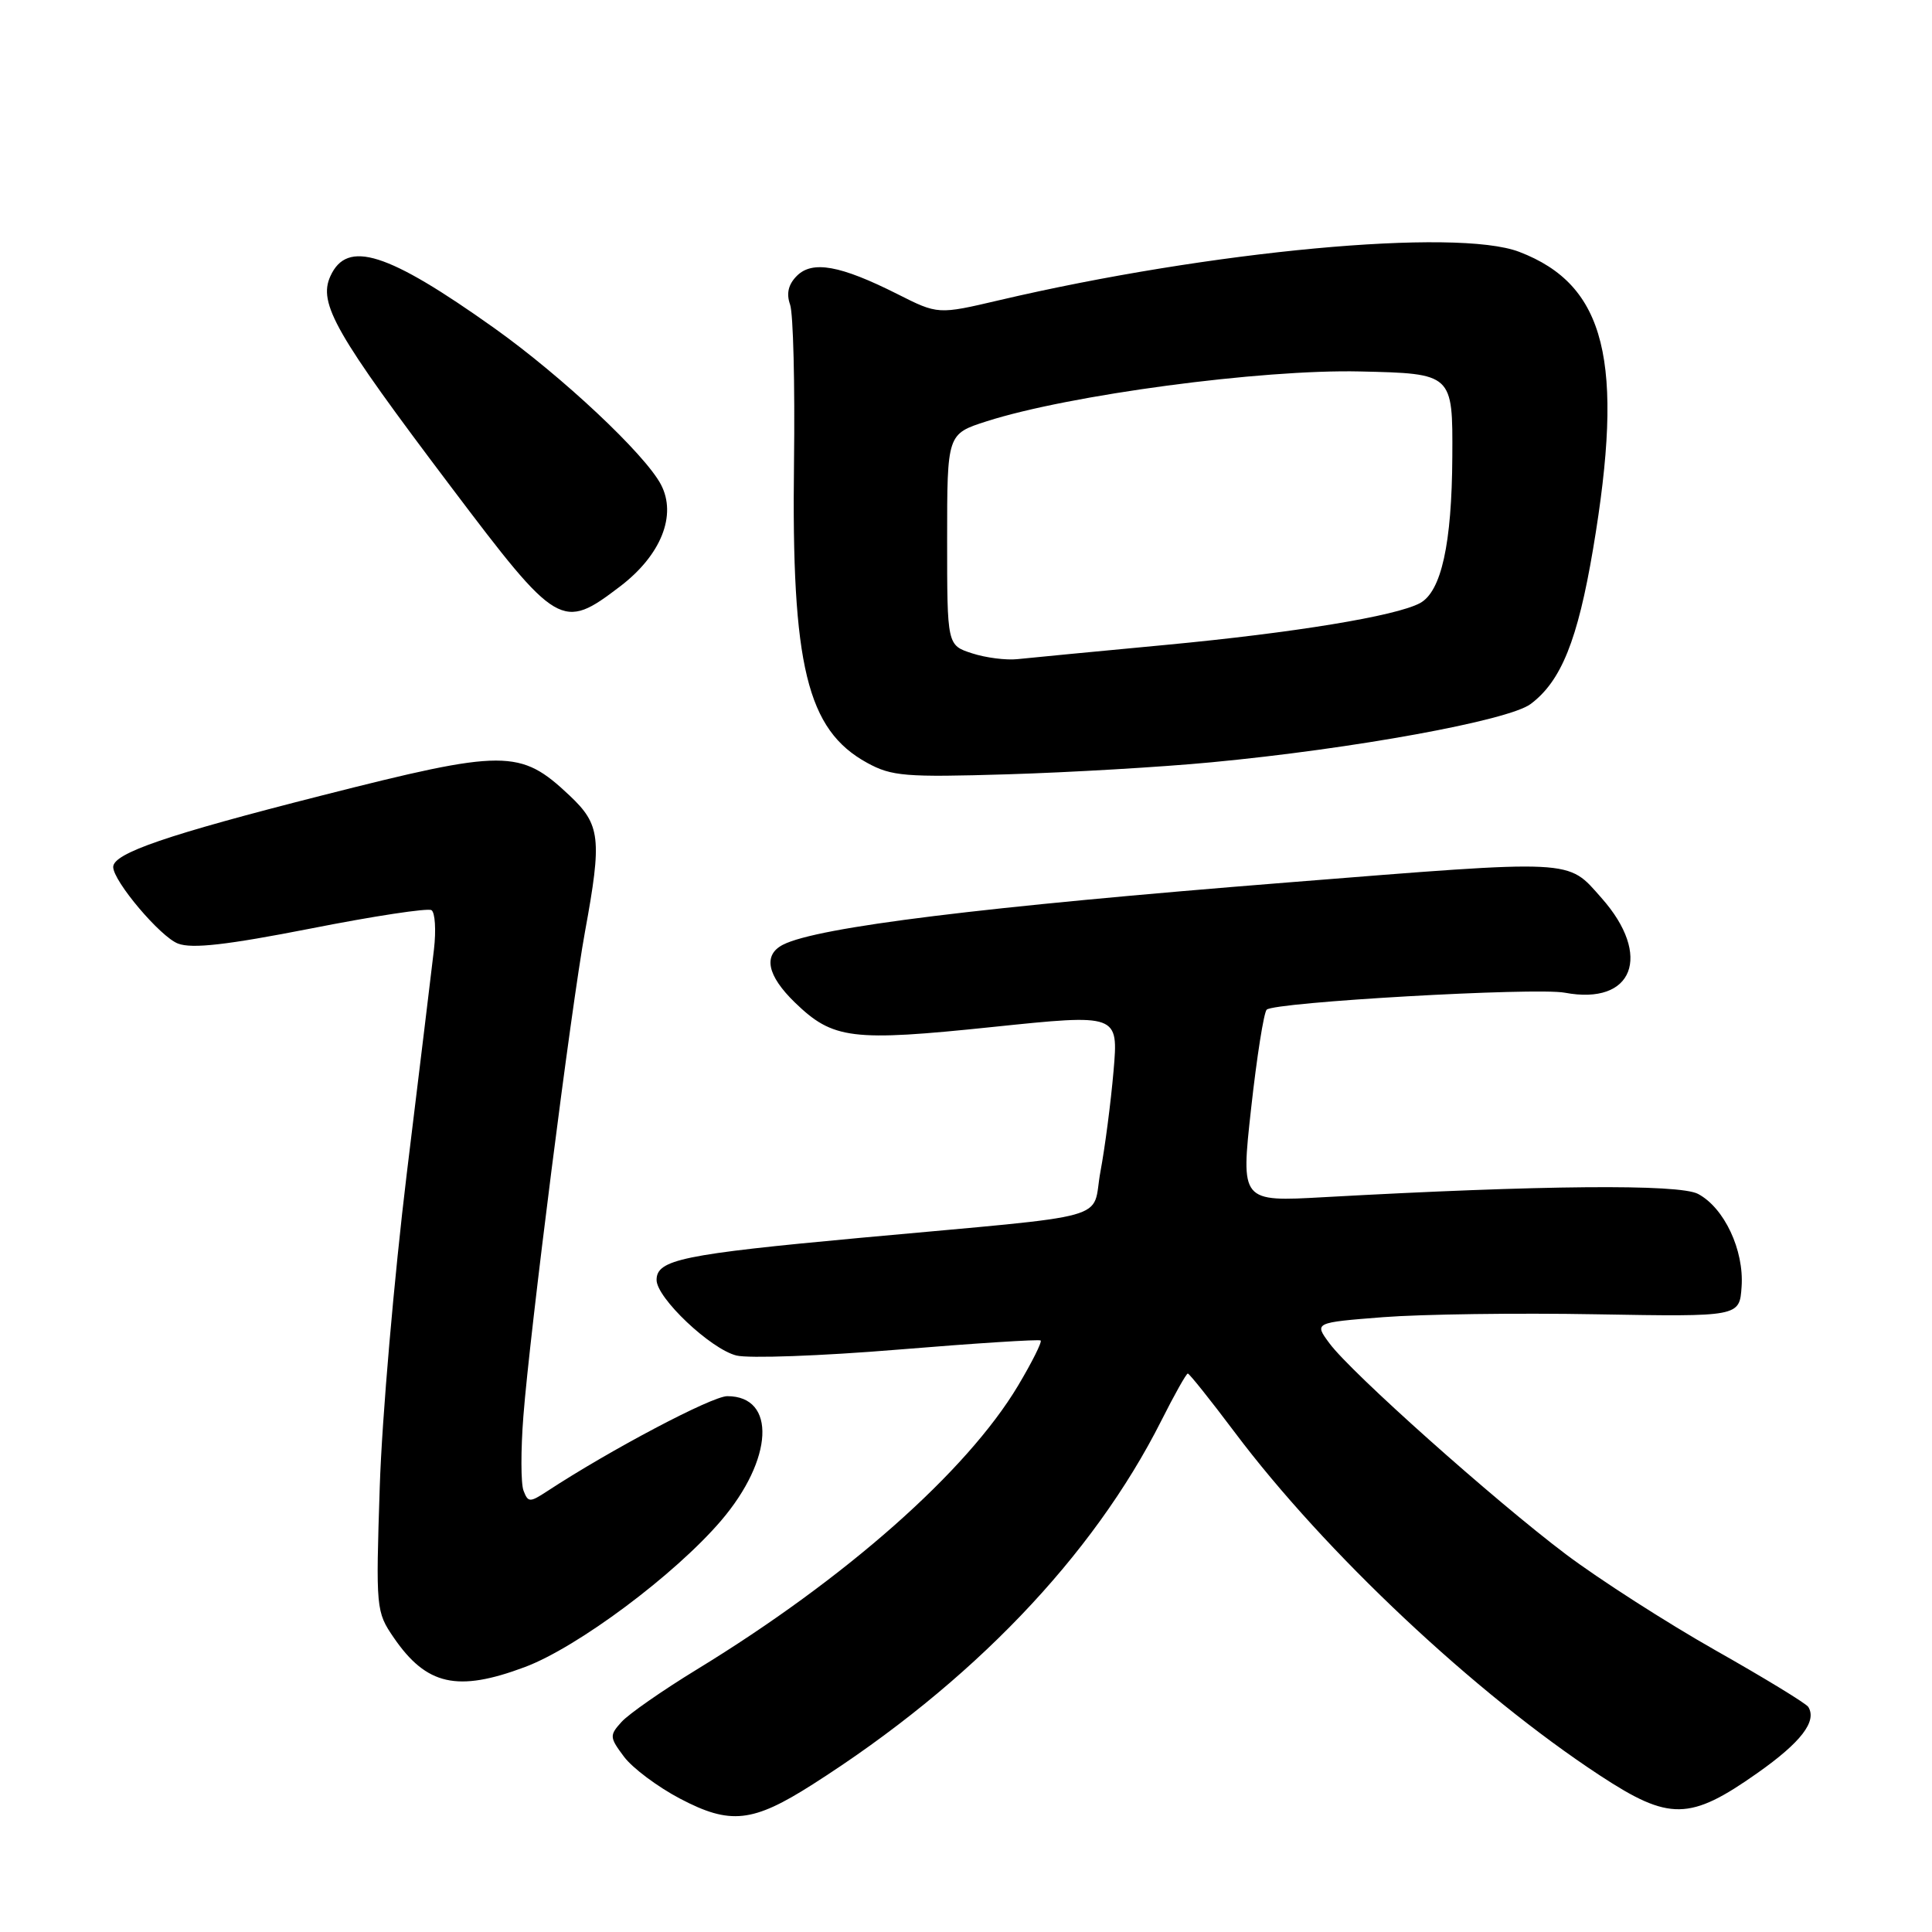 <?xml version="1.0" encoding="UTF-8" standalone="no"?>
<!DOCTYPE svg PUBLIC "-//W3C//DTD SVG 1.1//EN" "http://www.w3.org/Graphics/SVG/1.1/DTD/svg11.dtd" >
<svg xmlns="http://www.w3.org/2000/svg" xmlns:xlink="http://www.w3.org/1999/xlink" version="1.1" viewBox="0 0 256 256">
 <g >
 <path fill="currentColor"
d=" M 107.68 236.44 C 128.69 223.06 144.80 206.26 153.88 188.25 C 155.61 184.81 157.19 182.00 157.39 182.00 C 157.59 182.00 160.38 185.49 163.58 189.75 C 175.56 205.71 195.45 224.40 212.00 235.26 C 221.21 241.30 223.90 241.26 232.89 234.92 C 238.65 230.86 240.78 228.08 239.61 226.18 C 239.33 225.72 233.79 222.34 227.30 218.67 C 220.81 214.99 211.90 209.27 207.50 205.96 C 197.95 198.76 179.04 181.89 176.17 178.01 C 174.12 175.25 174.12 175.25 183.30 174.53 C 188.34 174.14 201.03 173.96 211.48 174.15 C 230.50 174.48 230.50 174.48 230.77 170.49 C 231.11 165.65 228.47 160.04 225.00 158.20 C 222.48 156.87 204.30 157.03 175.46 158.63 C 164.41 159.25 164.41 159.25 165.78 146.87 C 166.53 140.07 167.46 134.18 167.84 133.79 C 168.80 132.79 203.49 130.81 207.35 131.54 C 216.42 133.24 218.98 126.62 212.21 118.99 C 207.61 113.80 209.10 113.87 170.50 116.94 C 130.26 120.14 108.33 122.84 103.75 125.18 C 101.09 126.54 101.65 129.26 105.31 132.82 C 110.38 137.73 112.83 138.03 131.53 136.08 C 148.20 134.35 148.20 134.35 147.55 141.92 C 147.19 146.09 146.41 152.07 145.82 155.21 C 144.57 161.91 148.40 160.85 114.00 164.02 C 90.43 166.20 87.00 166.91 87.00 169.60 C 87.00 171.98 94.14 178.74 97.57 179.61 C 99.18 180.02 108.83 179.67 119.00 178.83 C 129.18 177.99 137.68 177.45 137.89 177.62 C 138.10 177.80 136.75 180.50 134.89 183.62 C 128.10 194.98 112.05 209.17 92.34 221.21 C 87.79 223.99 83.30 227.12 82.36 228.16 C 80.74 229.95 80.76 230.20 82.68 232.77 C 83.80 234.27 87.14 236.77 90.11 238.33 C 96.76 241.83 99.73 241.51 107.68 236.44 Z  M 69.53 220.90 C 76.52 218.29 89.43 208.65 95.55 201.49 C 102.49 193.37 102.90 185.00 96.37 185.00 C 94.34 185.00 80.85 192.12 72.48 197.61 C 70.20 199.10 69.97 199.09 69.37 197.52 C 69.01 196.59 69.00 192.15 69.35 187.66 C 70.20 176.59 75.69 133.41 77.52 123.42 C 79.78 111.10 79.57 109.27 75.46 105.40 C 68.93 99.24 66.92 99.24 42.63 105.41 C 22.13 110.62 15.00 113.06 15.00 114.88 C 15.00 116.75 21.25 124.15 23.59 125.03 C 25.45 125.74 30.07 125.21 41.20 123.03 C 49.50 121.39 56.68 120.30 57.17 120.60 C 57.65 120.90 57.80 123.25 57.50 125.82 C 57.20 128.40 55.58 141.75 53.90 155.50 C 52.23 169.25 50.61 187.93 50.32 197.00 C 49.79 213.18 49.83 213.57 52.17 216.99 C 56.51 223.32 60.60 224.24 69.53 220.90 Z  M 160.50 101.01 C 179.33 99.23 199.88 95.48 202.81 93.29 C 206.86 90.27 209.05 84.83 211.09 72.75 C 215.29 47.84 212.78 37.76 201.30 33.37 C 192.97 30.19 160.39 33.22 132.40 39.78 C 124.29 41.68 124.29 41.68 118.90 38.96 C 111.35 35.16 107.65 34.49 105.59 36.55 C 104.46 37.68 104.17 38.89 104.69 40.36 C 105.11 41.53 105.34 50.93 105.21 61.24 C 104.86 88.22 106.93 96.71 114.90 101.08 C 118.15 102.86 119.94 103.01 133.50 102.60 C 141.75 102.35 153.90 101.64 160.50 101.01 Z  M 82.17 77.70 C 87.59 73.57 89.72 68.26 87.57 64.19 C 85.43 60.15 74.51 49.90 65.50 43.48 C 51.33 33.40 46.00 31.71 43.78 36.59 C 42.13 40.20 44.43 44.21 59.73 64.47 C 73.93 83.28 74.45 83.58 82.17 77.70 Z  M 128.81 86.57 C 125.50 85.50 125.50 85.50 125.50 71.50 C 125.50 57.50 125.50 57.50 130.75 55.82 C 141.68 52.32 167.13 48.92 180.21 49.22 C 192.50 49.50 192.50 49.50 192.44 60.50 C 192.38 72.07 190.98 78.40 188.15 79.92 C 184.94 81.64 171.44 83.85 154.50 85.45 C 145.15 86.33 136.29 87.18 134.81 87.34 C 133.32 87.50 130.62 87.16 128.81 86.57 Z "/>
</g>
</svg>